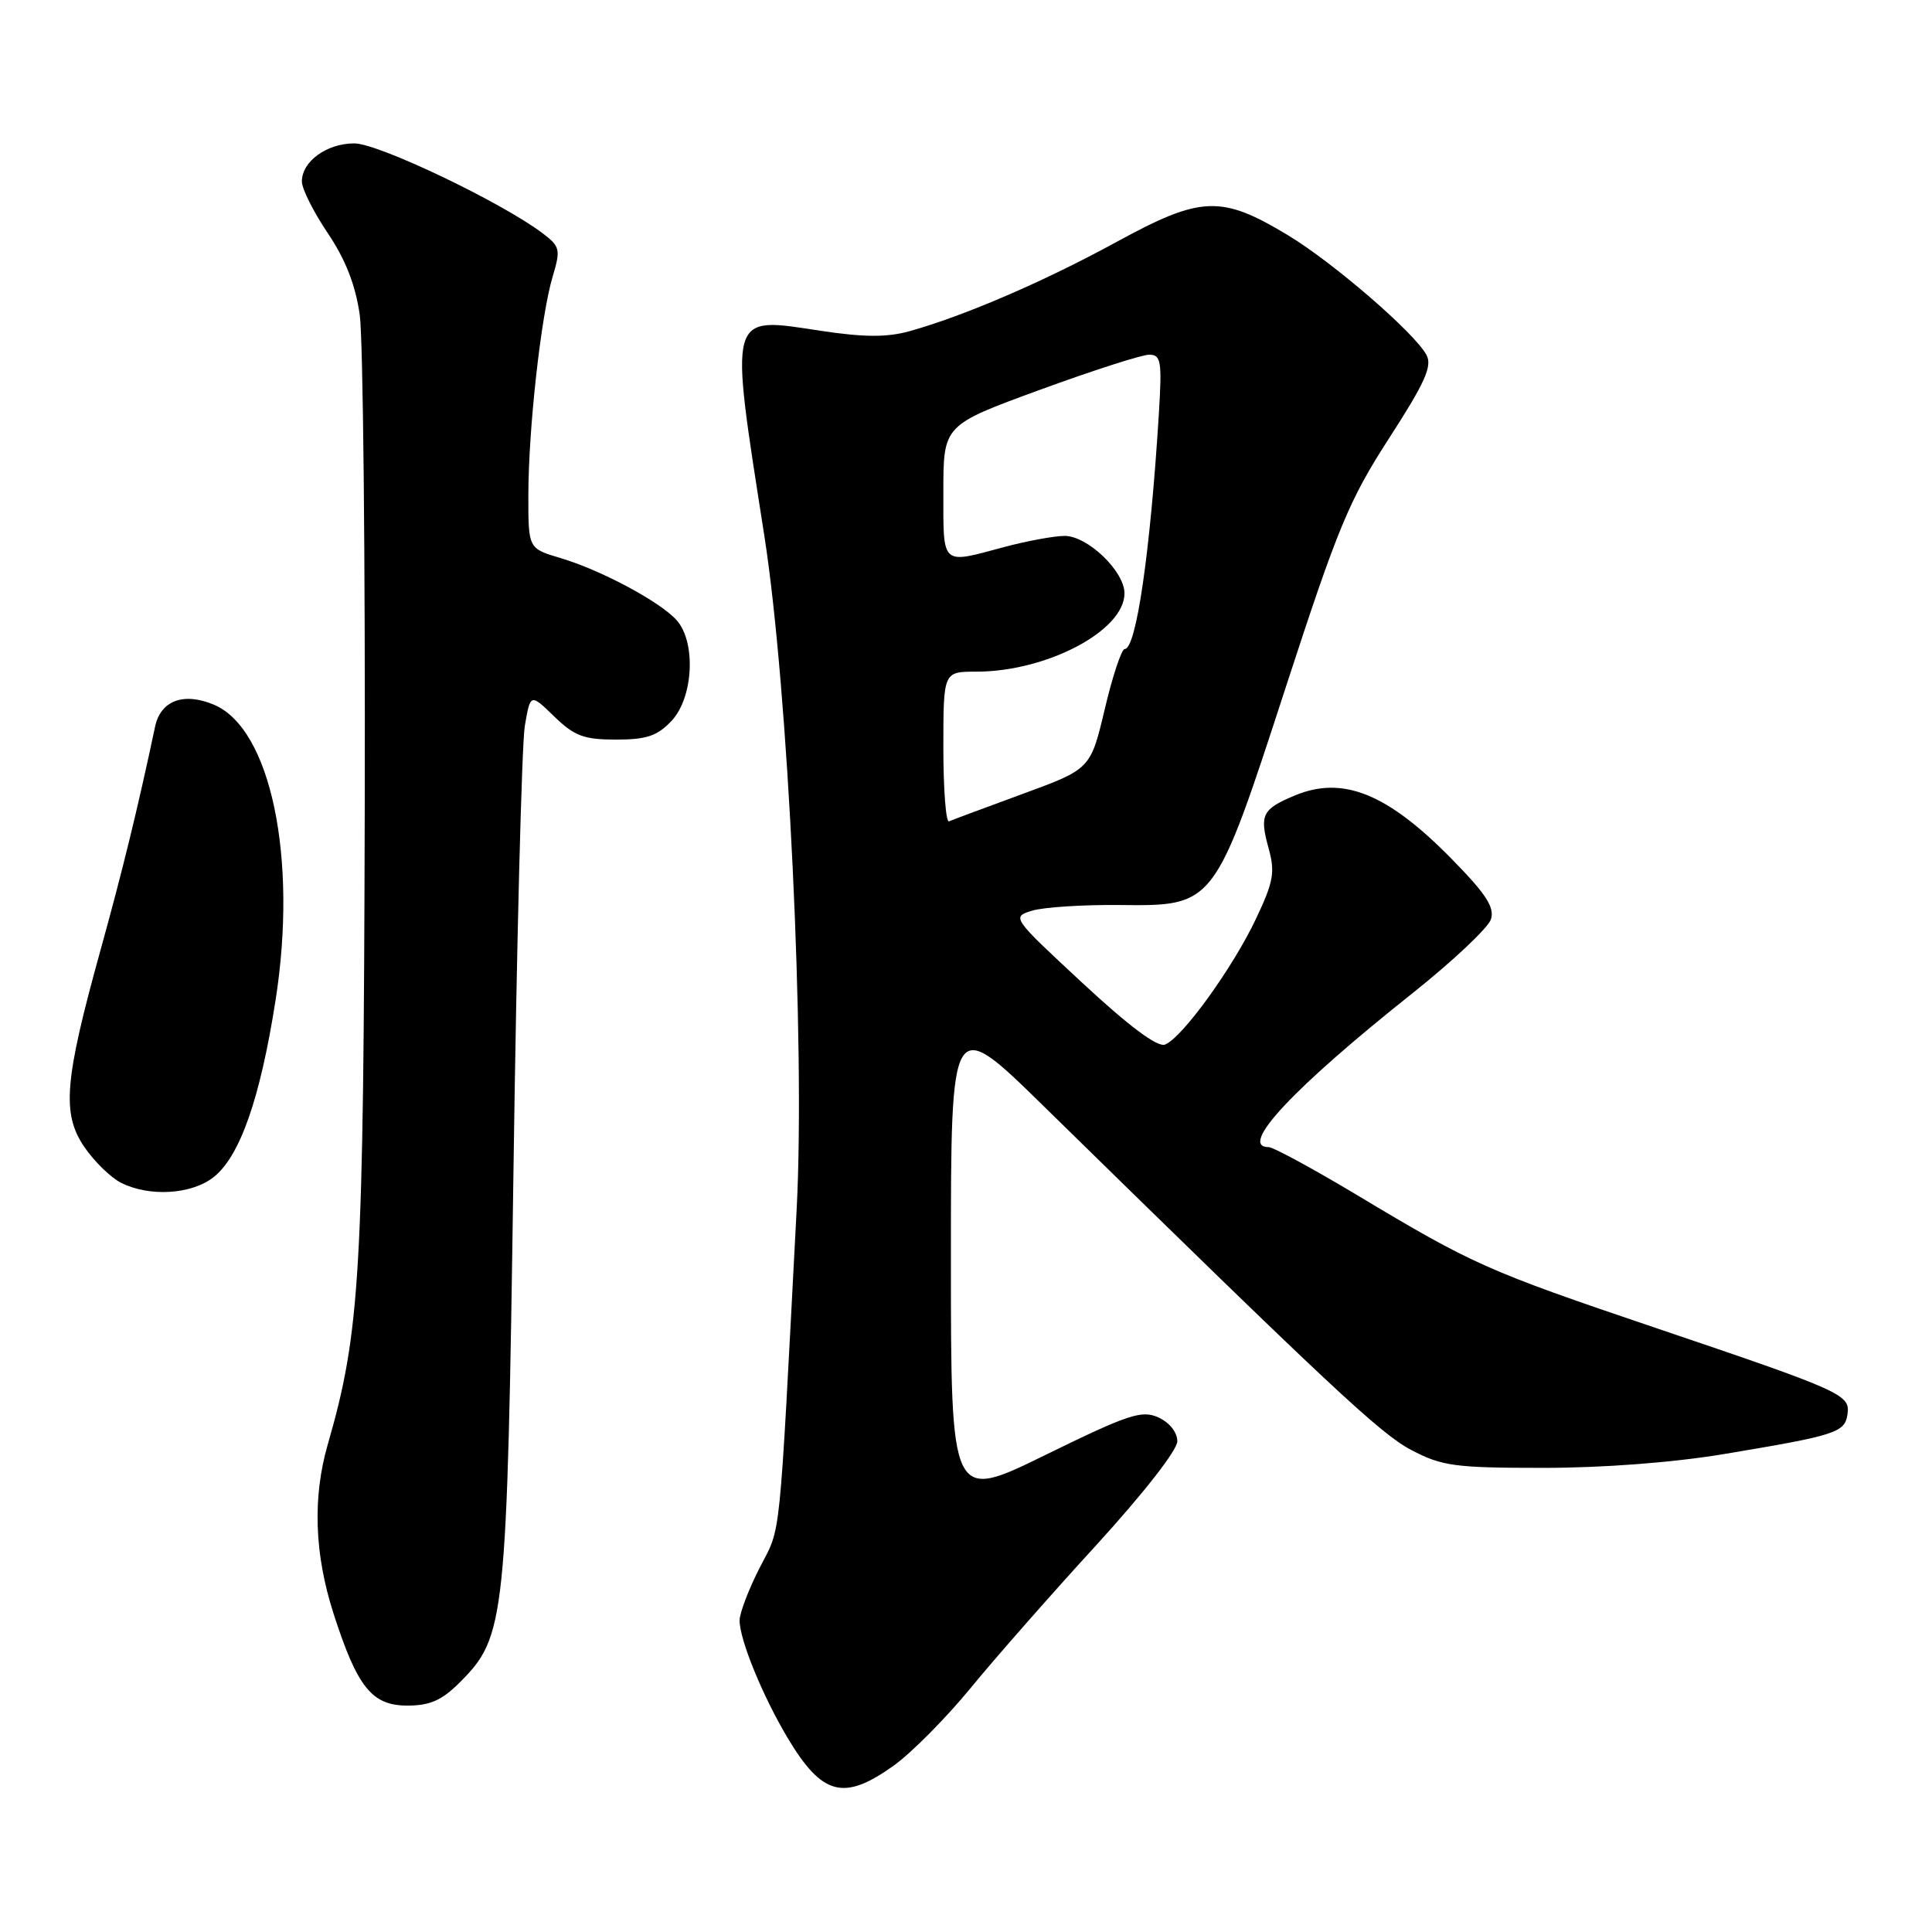 <?xml version="1.0" encoding="UTF-8" standalone="no"?>
<!DOCTYPE svg PUBLIC "-//W3C//DTD SVG 1.1//EN" "http://www.w3.org/Graphics/SVG/1.1/DTD/svg11.dtd" >
<svg xmlns="http://www.w3.org/2000/svg" xmlns:xlink="http://www.w3.org/1999/xlink" version="1.1" viewBox="0 0 256 256">
 <g >
 <path fill="currentColor"
d=" M 118.44 233.94 C 120.79 232.25 125.36 227.64 128.60 223.69 C 131.84 219.73 139.33 211.21 145.25 204.75 C 151.49 197.92 156.00 192.15 156.00 190.98 C 156.00 189.79 154.97 188.49 153.50 187.82 C 151.29 186.81 149.53 187.40 138.50 192.80 C 126.00 198.93 126.00 198.93 126.00 166.73 C 126.00 134.53 126.00 134.53 138.25 146.53 C 176.34 183.84 182.90 189.98 187.00 192.13 C 191.06 194.27 192.76 194.50 204.50 194.50 C 212.46 194.50 221.77 193.79 228.50 192.66 C 243.26 190.20 244.45 189.82 244.80 187.41 C 245.17 184.79 244.28 184.38 219.31 175.93 C 197.03 168.39 195.20 167.58 179.86 158.38 C 174.00 154.87 168.71 152.00 168.11 152.00 C 164.02 152.00 171.30 144.21 187.21 131.57 C 192.54 127.32 197.20 122.93 197.56 121.81 C 198.06 120.22 196.90 118.44 192.35 113.81 C 183.83 105.13 177.93 102.75 171.56 105.41 C 167.25 107.21 166.87 107.96 168.09 112.38 C 168.98 115.57 168.75 116.84 166.42 121.75 C 163.35 128.25 156.62 137.55 154.37 138.41 C 153.37 138.80 149.61 135.99 143.43 130.25 C 134.07 121.56 134.03 121.50 136.76 120.67 C 138.26 120.21 143.47 119.87 148.32 119.92 C 161.01 120.05 160.88 120.22 170.45 90.82 C 177.27 69.88 178.78 66.24 184.06 58.07 C 188.81 50.72 189.81 48.51 189.02 47.04 C 187.45 44.11 176.68 34.80 170.65 31.16 C 161.82 25.84 159.16 25.94 148.00 32.03 C 138.36 37.30 127.75 41.87 120.50 43.89 C 117.53 44.71 114.51 44.70 108.80 43.84 C 96.37 41.95 96.61 41.10 101.28 71.00 C 104.44 91.21 106.71 138.42 105.56 160.26 C 103.18 205.60 103.54 202.12 100.67 207.72 C 99.20 210.59 98.00 213.74 98.00 214.72 C 98.00 217.27 101.05 224.72 104.35 230.26 C 108.95 237.95 111.81 238.69 118.44 233.94 Z  M 60.90 222.95 C 66.99 216.85 67.18 215.06 68.04 155.00 C 68.46 125.02 69.14 98.56 69.54 96.19 C 70.28 91.87 70.28 91.87 73.44 94.94 C 76.11 97.53 77.37 98.00 81.62 98.00 C 85.69 98.00 87.10 97.52 88.99 95.51 C 91.89 92.42 92.25 85.04 89.64 82.16 C 87.42 79.70 79.57 75.51 74.25 73.94 C 70.00 72.68 70.00 72.68 70.01 65.59 C 70.02 56.81 71.69 41.79 73.23 36.65 C 74.30 33.07 74.21 32.66 71.94 30.94 C 66.53 26.83 50.14 19.00 46.95 19.00 C 43.29 19.00 40.00 21.39 40.00 24.05 C 40.00 25.01 41.54 28.09 43.43 30.89 C 45.79 34.40 47.11 37.78 47.67 41.74 C 48.11 44.91 48.41 74.27 48.33 107.00 C 48.18 168.90 47.74 176.47 43.42 191.43 C 41.41 198.42 41.66 205.89 44.17 213.73 C 47.34 223.59 49.27 226.00 53.99 226.00 C 56.96 226.00 58.55 225.30 60.90 222.95 Z  M 28.30 155.98 C 31.79 153.23 34.47 145.58 36.51 132.56 C 39.47 113.72 35.88 96.52 28.33 93.37 C 24.33 91.69 21.28 92.83 20.55 96.28 C 18.27 107.05 16.24 115.36 13.29 126.00 C 8.52 143.23 8.17 147.56 11.18 151.99 C 12.49 153.90 14.67 156.03 16.03 156.72 C 19.78 158.62 25.38 158.28 28.30 155.98 Z  M 125.00 99.08 C 125.00 89.00 125.00 89.00 129.34 89.00 C 138.71 89.00 149.00 83.57 149.00 78.62 C 149.00 75.69 144.10 71.00 141.06 71.01 C 139.65 71.02 136.03 71.69 133.00 72.50 C 124.64 74.75 125.00 75.08 125.00 65.17 C 125.00 56.33 125.00 56.33 137.75 51.67 C 144.77 49.10 151.30 47.00 152.27 47.00 C 153.84 47.00 153.98 47.83 153.56 54.75 C 152.43 73.08 150.56 86.00 149.03 86.00 C 148.61 86.00 147.42 89.58 146.39 93.95 C 144.50 101.90 144.50 101.90 135.50 105.20 C 130.55 107.02 126.16 108.65 125.75 108.83 C 125.34 109.02 125.00 104.63 125.00 99.08 Z "/>
</g>
</svg>